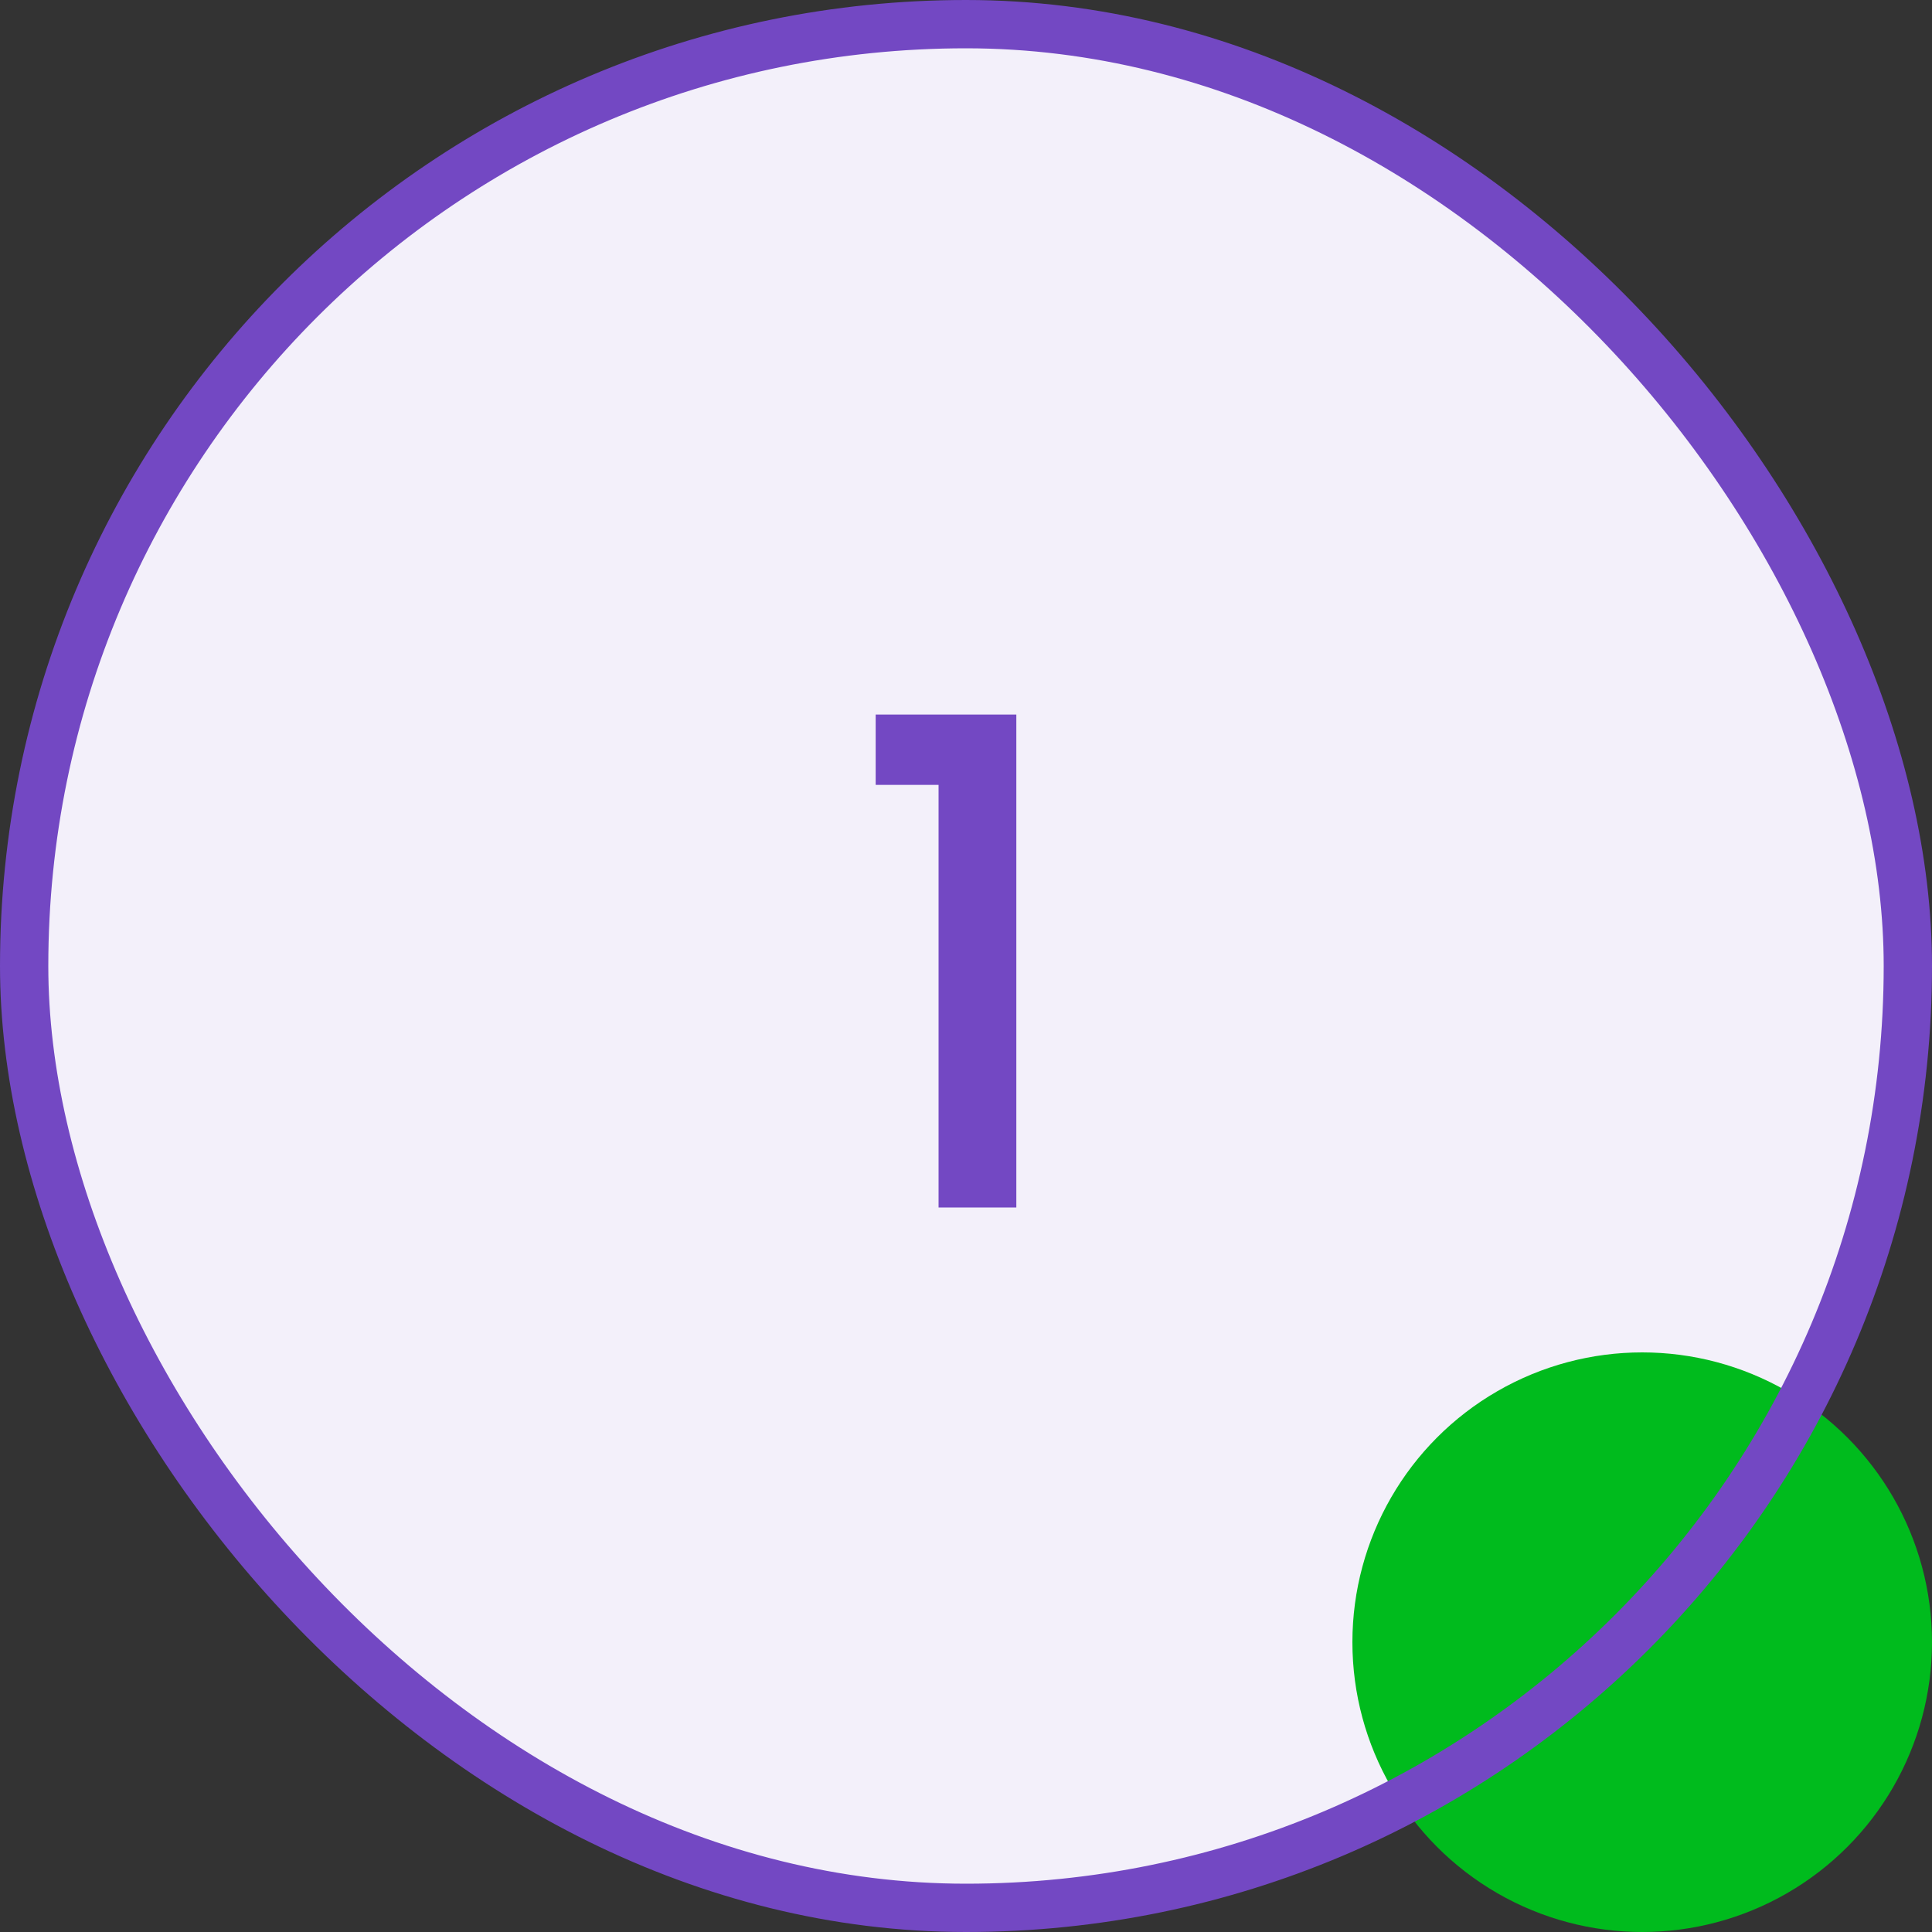 <svg width="40" height="40" viewBox="0 0 40 40" fill="none" xmlns="http://www.w3.org/2000/svg">
<rect x="0" y="0" width="40" height="40" fill="#333333" stroke="none"/>
<rect x="0.5" y="0.5" width="39" height="39" rx="19.5" fill="#F3F0FA"/>
<path d="M18.13 16.25V14.794H21.042V25H19.432V16.25H18.13Z" fill="#7348C3"/>
<circle cx="34" cy="34" r="6" fill="#00BB1D"/>
<rect x="0.5" y="0.5" width="39" height="39" rx="19.5" stroke="#7348C3"/>
</svg>
